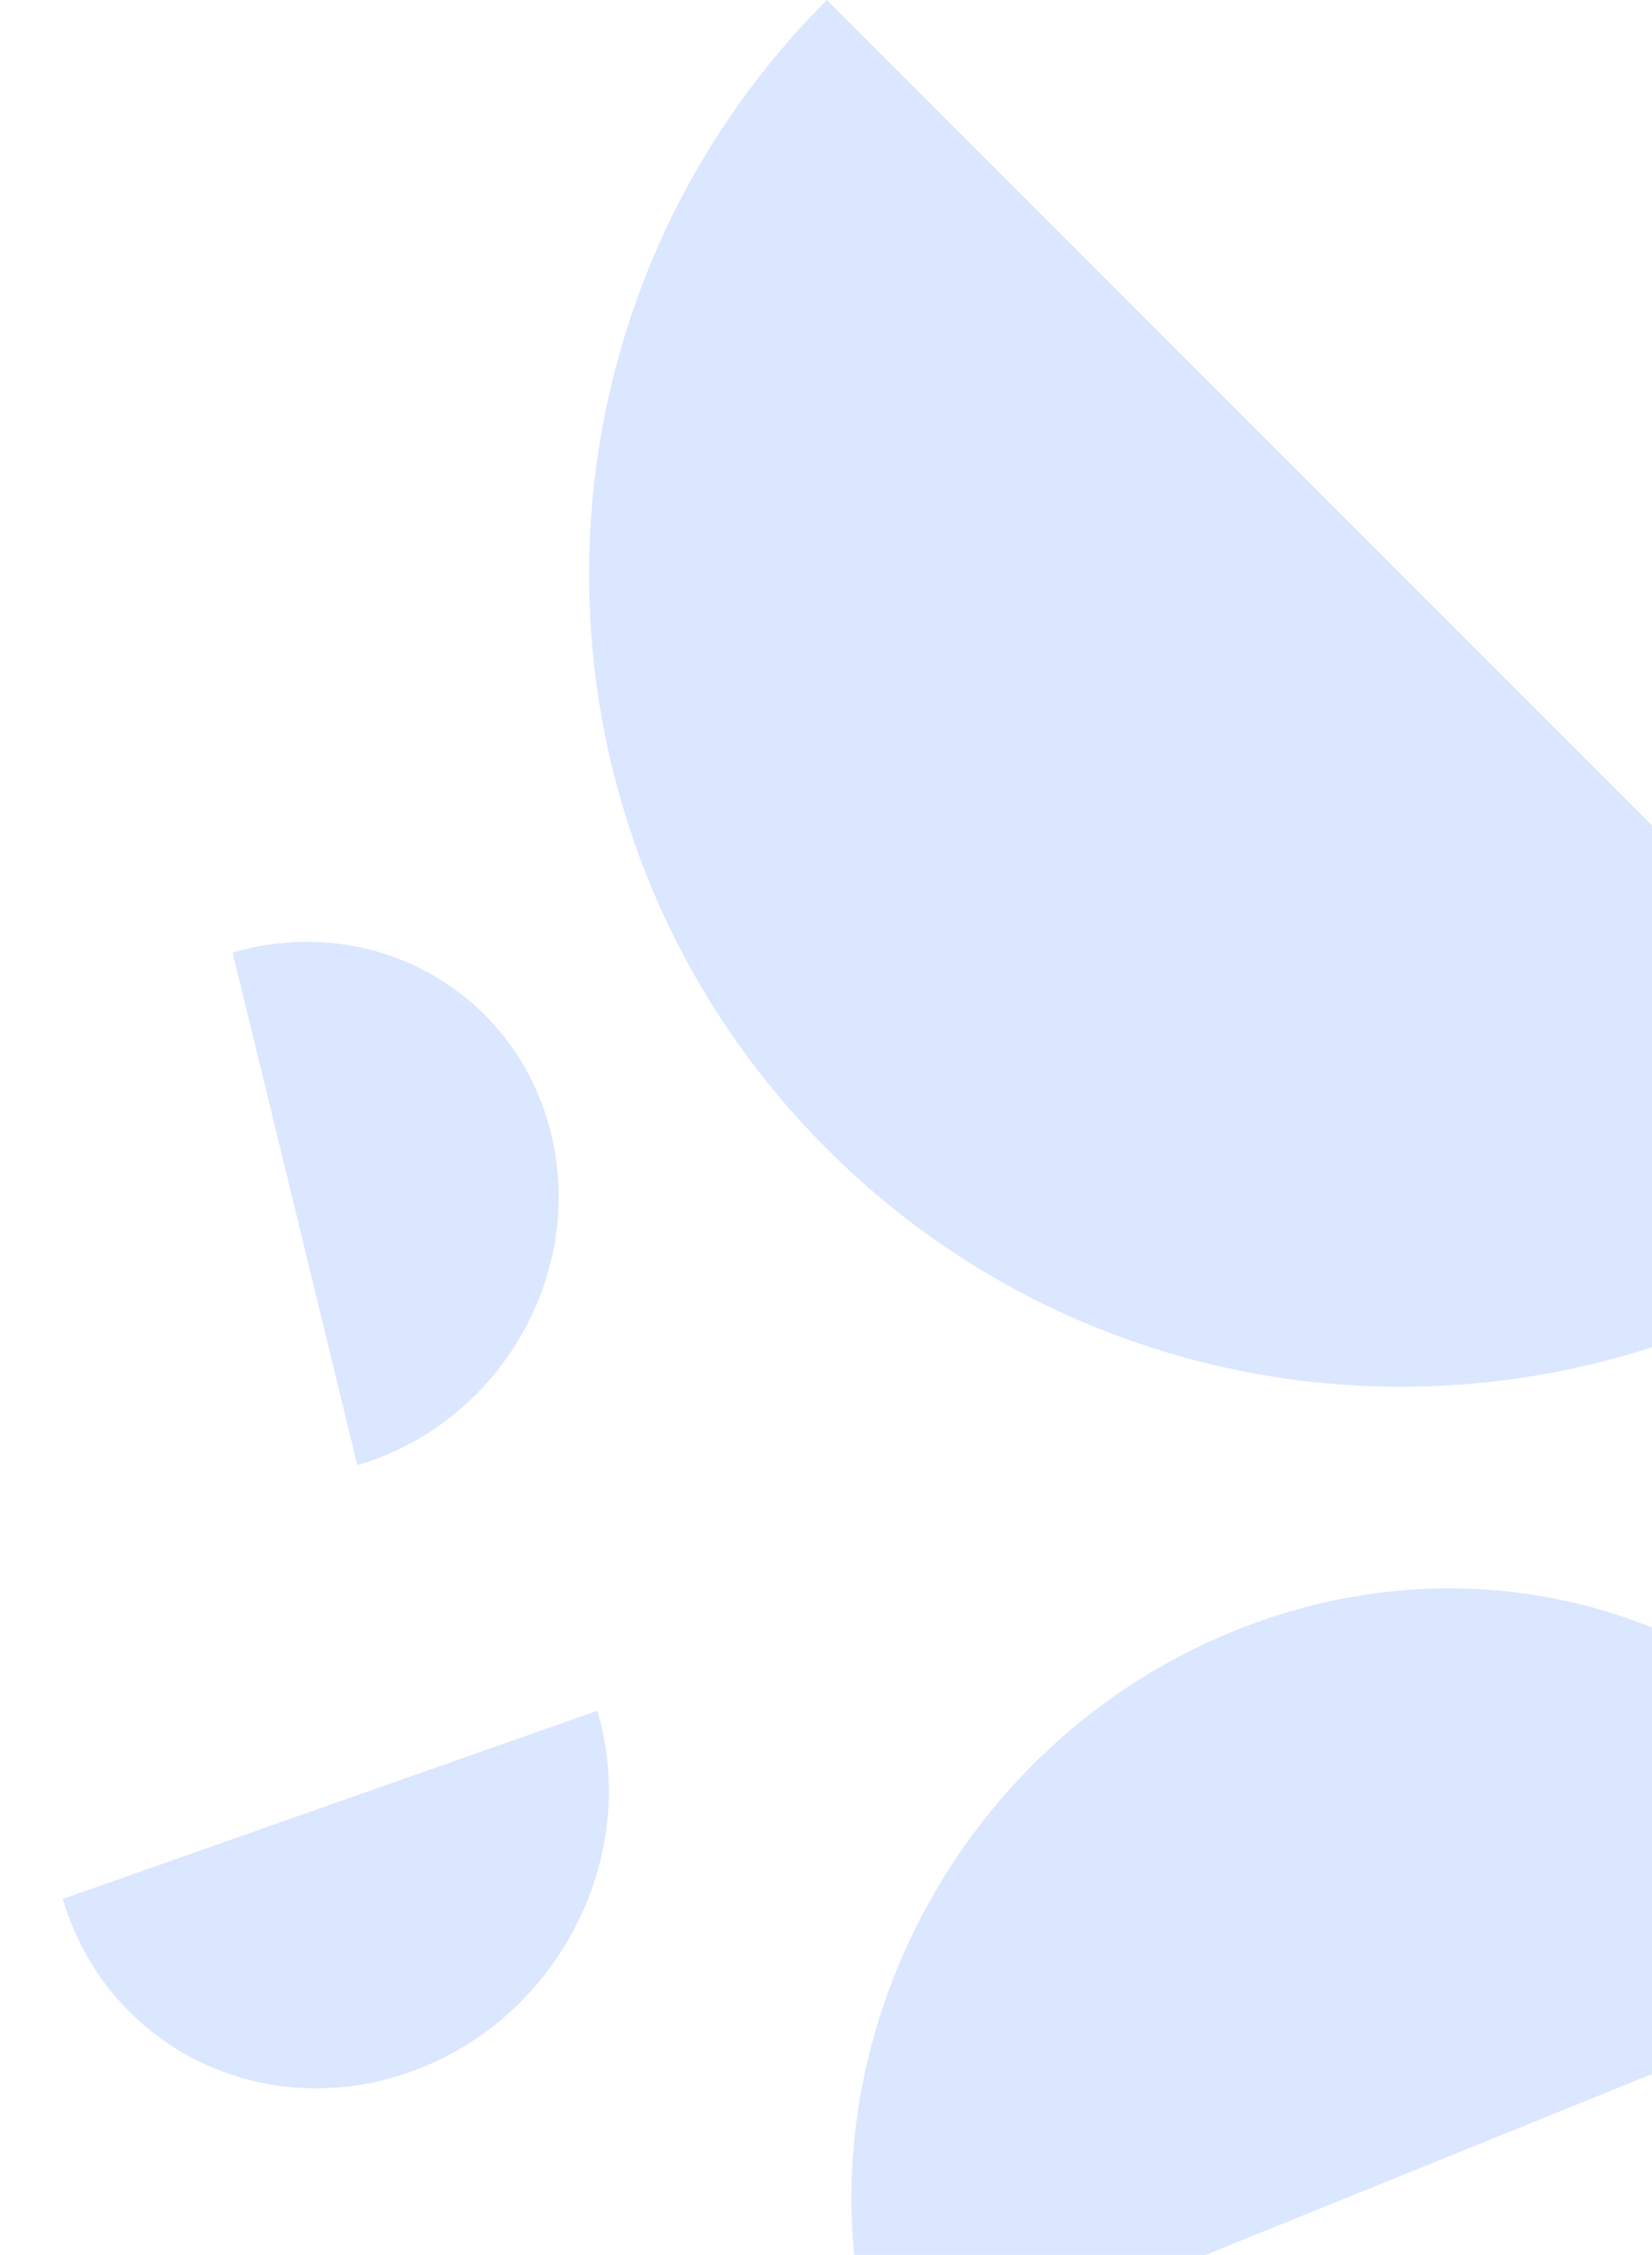<svg width="129" height="176" viewBox="0 0 129 176" fill="none" xmlns="http://www.w3.org/2000/svg">
<path d="M64.568 0L154.238 89.67C129.481 114.428 89.326 114.428 64.568 89.67C39.811 64.912 39.811 24.77 64.568 0Z" fill="#DBE6FF"/>
<path d="M27.901 114.355L18.167 74.352C29.212 71.125 40.348 77.464 43.035 88.508C45.723 99.553 38.948 111.123 27.901 114.355Z" fill="#DBE6FF"/>
<path d="M4.899 148.216L46.642 133.527C50.06 145.052 43.485 157.688 31.96 161.743C20.434 165.799 8.32 159.743 4.899 148.216Z" fill="#DBE6FF"/>
<path d="M152.791 152.246L68.925 186.212C60.927 163.056 73.219 136.674 96.374 127.296C119.529 117.918 144.785 129.087 152.791 152.246Z" fill="#DBE6FF"/>
</svg>
